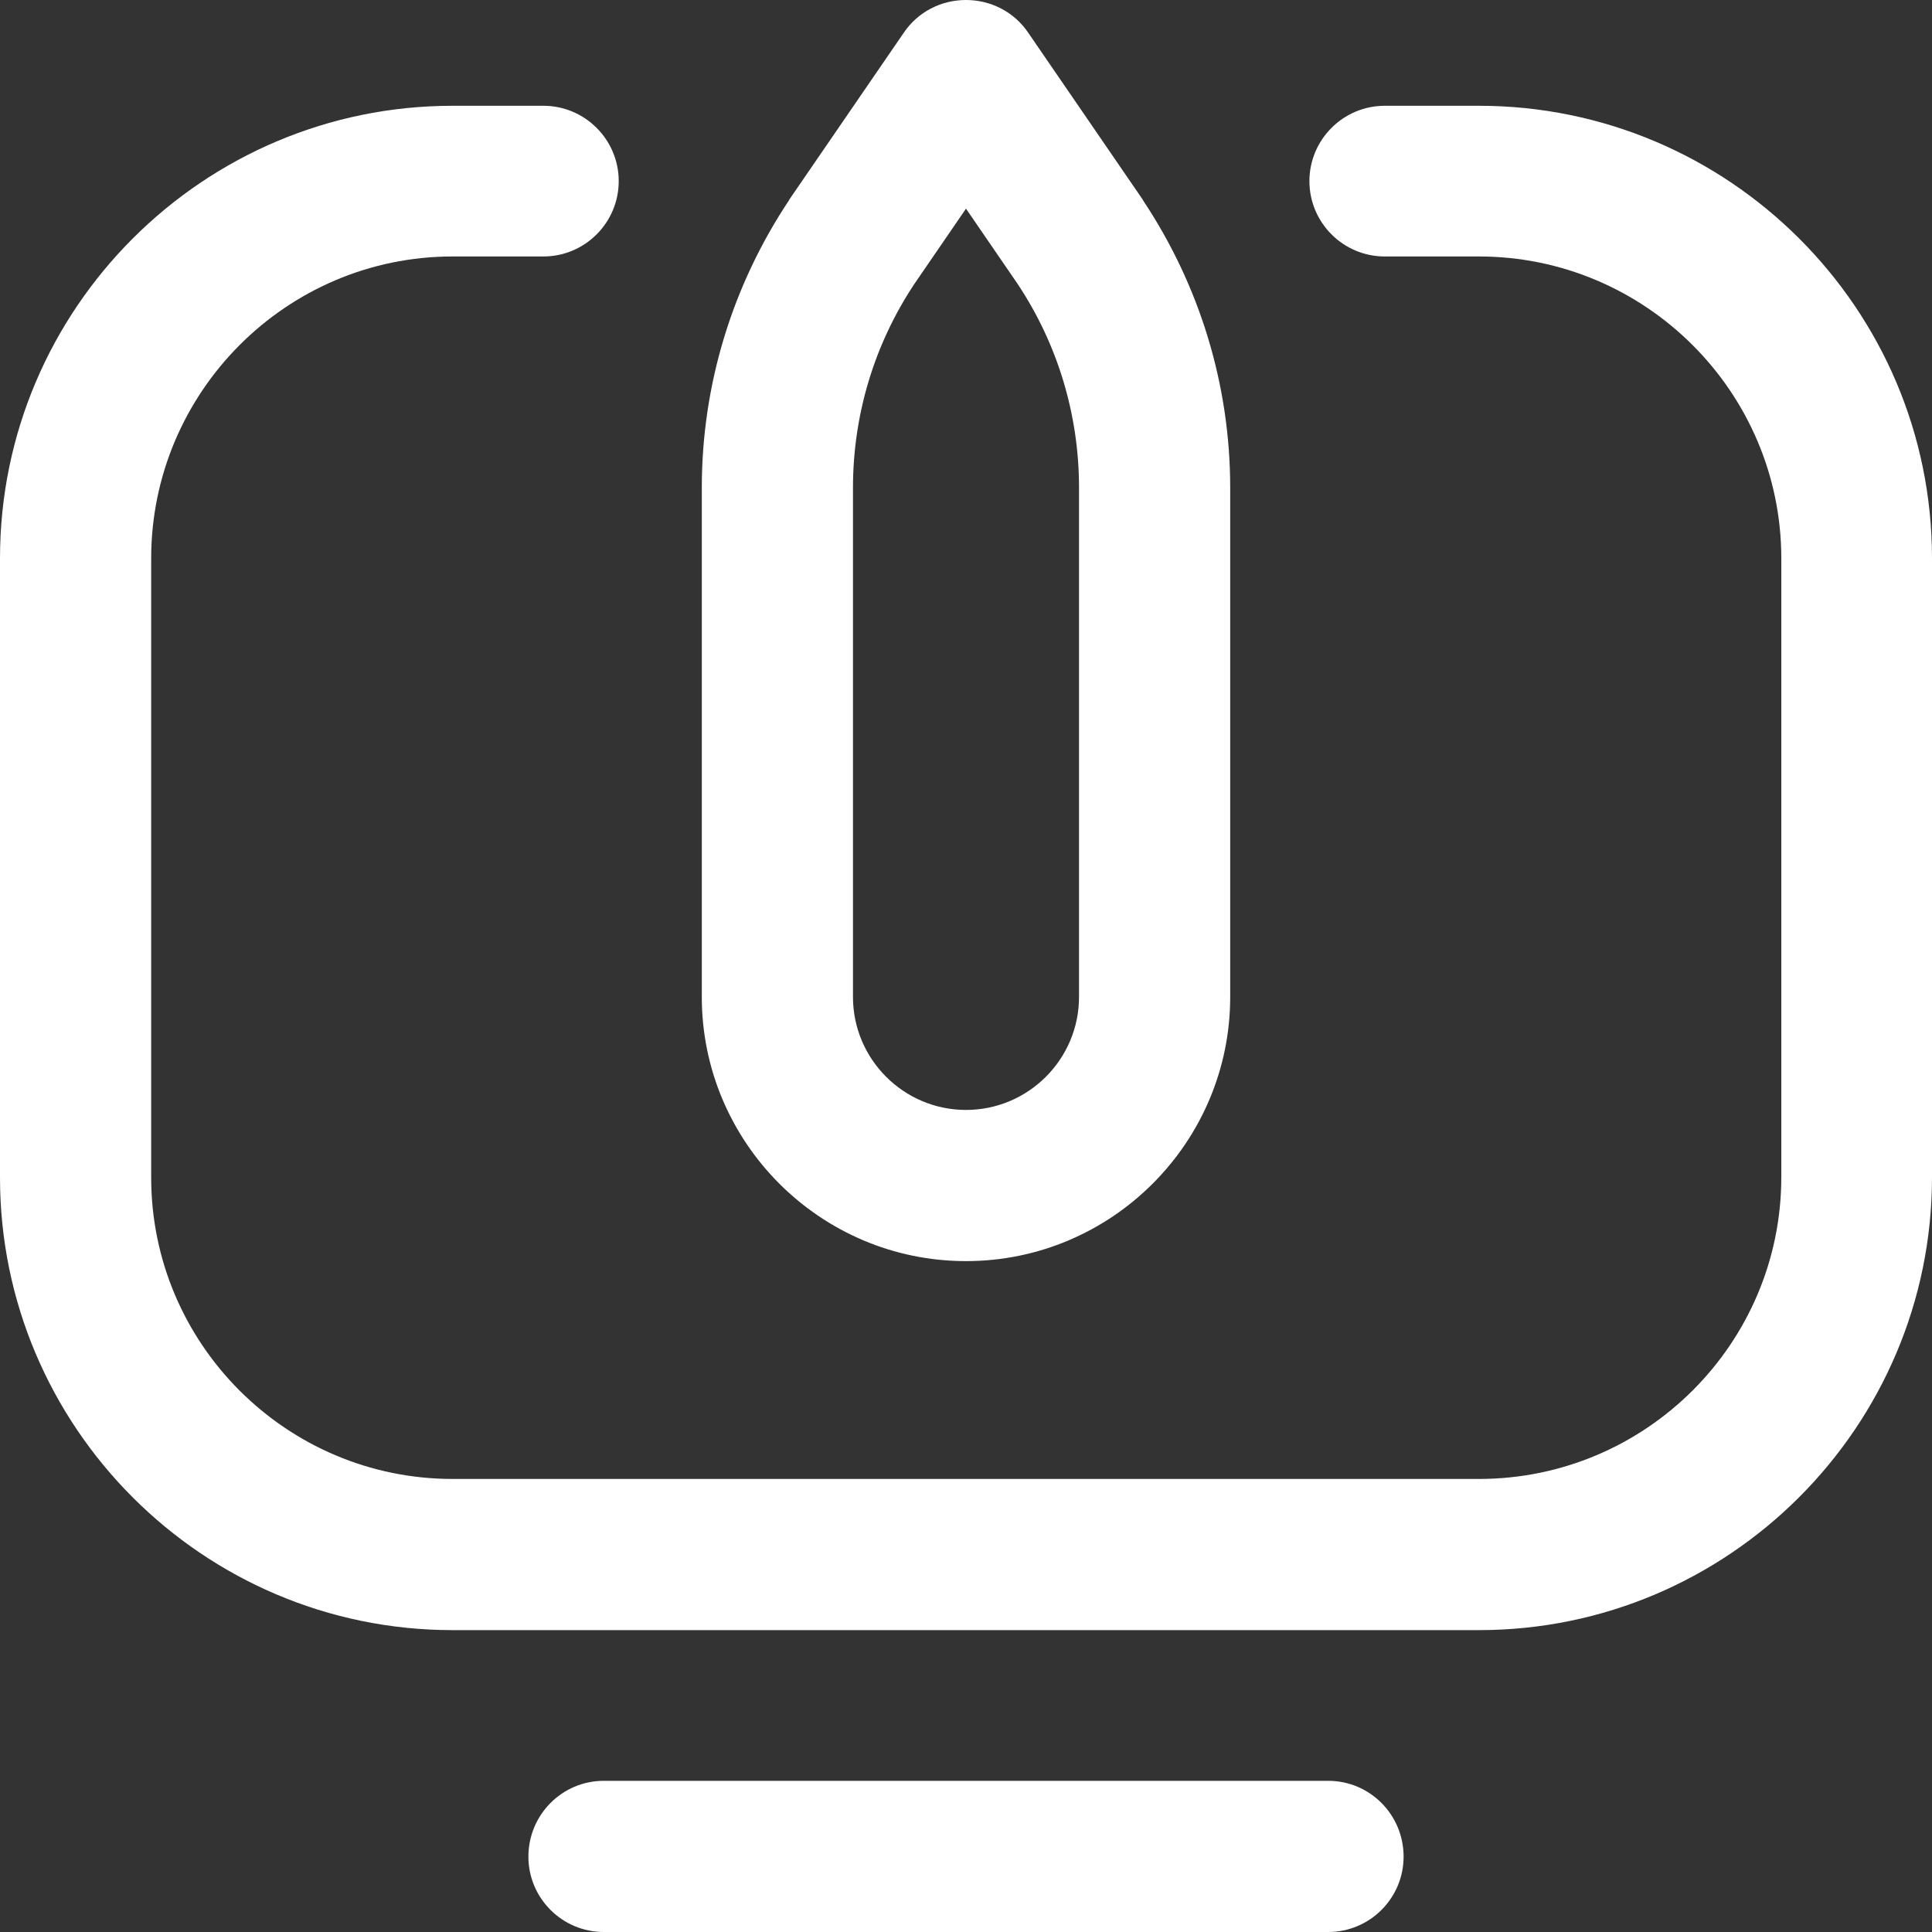 <svg xmlns="http://www.w3.org/2000/svg" viewBox="0 0 40 40" width="40" height="40">
	<rect x="0" y="0" width="40" height="40" fill="#333333" stroke="none"/>
	<style>
		tspan { white-space:pre }
		.shp0 { fill: #ffffff } 
	</style>
	<g id="Services">
		<g id="Services 01">
			<g id="Icon">
				<path id="Icon" class="shp0" d="M30.62 33.75L9.37 33.75C4.2 33.75 0 29.54 0 24.38L0 11.56C0 6.39 4.21 2.19 9.37 2.19L11.25 2.19C12.11 2.19 12.81 2.89 12.81 3.75C12.81 4.61 12.11 5.31 11.25 5.31L9.37 5.31C5.93 5.31 3.13 8.12 3.13 11.56L3.13 24.38C3.13 27.82 5.93 30.62 9.37 30.62L30.62 30.62C34.07 30.62 36.88 27.82 36.88 24.37L36.88 11.56C36.88 8.12 34.07 5.31 30.62 5.31L28.67 5.31C27.81 5.31 27.11 4.61 27.11 3.75C27.11 2.89 27.81 2.19 28.67 2.19L30.62 2.19C35.79 2.19 40 6.39 40 11.56L40 24.37C40 29.54 35.79 33.75 30.62 33.75L30.62 33.75ZM29.06 38.44C29.06 37.57 28.36 36.87 27.5 36.87L12.5 36.87C11.64 36.87 10.94 37.57 10.94 38.44C10.94 39.3 11.64 40 12.5 40L27.5 40C28.36 40 29.06 39.3 29.06 38.44L29.06 38.44ZM20 26.11C16.98 26.11 14.53 23.65 14.53 20.64L14.53 10.1C14.53 7.97 15.16 5.91 16.34 4.14C16.34 4.13 16.34 4.13 16.35 4.12L18.71 0.68C19 0.25 19.48 0 20 0C20.52 0 21 0.25 21.29 0.68L23.65 4.12C23.66 4.13 23.66 4.13 23.66 4.14C24.84 5.91 25.47 7.97 25.47 10.1L25.47 20.64C25.47 23.65 23.02 26.11 20 26.11L20 26.11ZM18.93 5.88C18.1 7.13 17.66 8.59 17.66 10.1L17.66 20.64C17.66 21.93 18.71 22.98 20 22.98C21.29 22.98 22.34 21.93 22.34 20.64L22.34 10.1C22.34 8.59 21.9 7.13 21.07 5.88L20 4.32L18.93 5.88ZM18.93 5.88" />
			</g>
		</g>
	</g>
</svg>